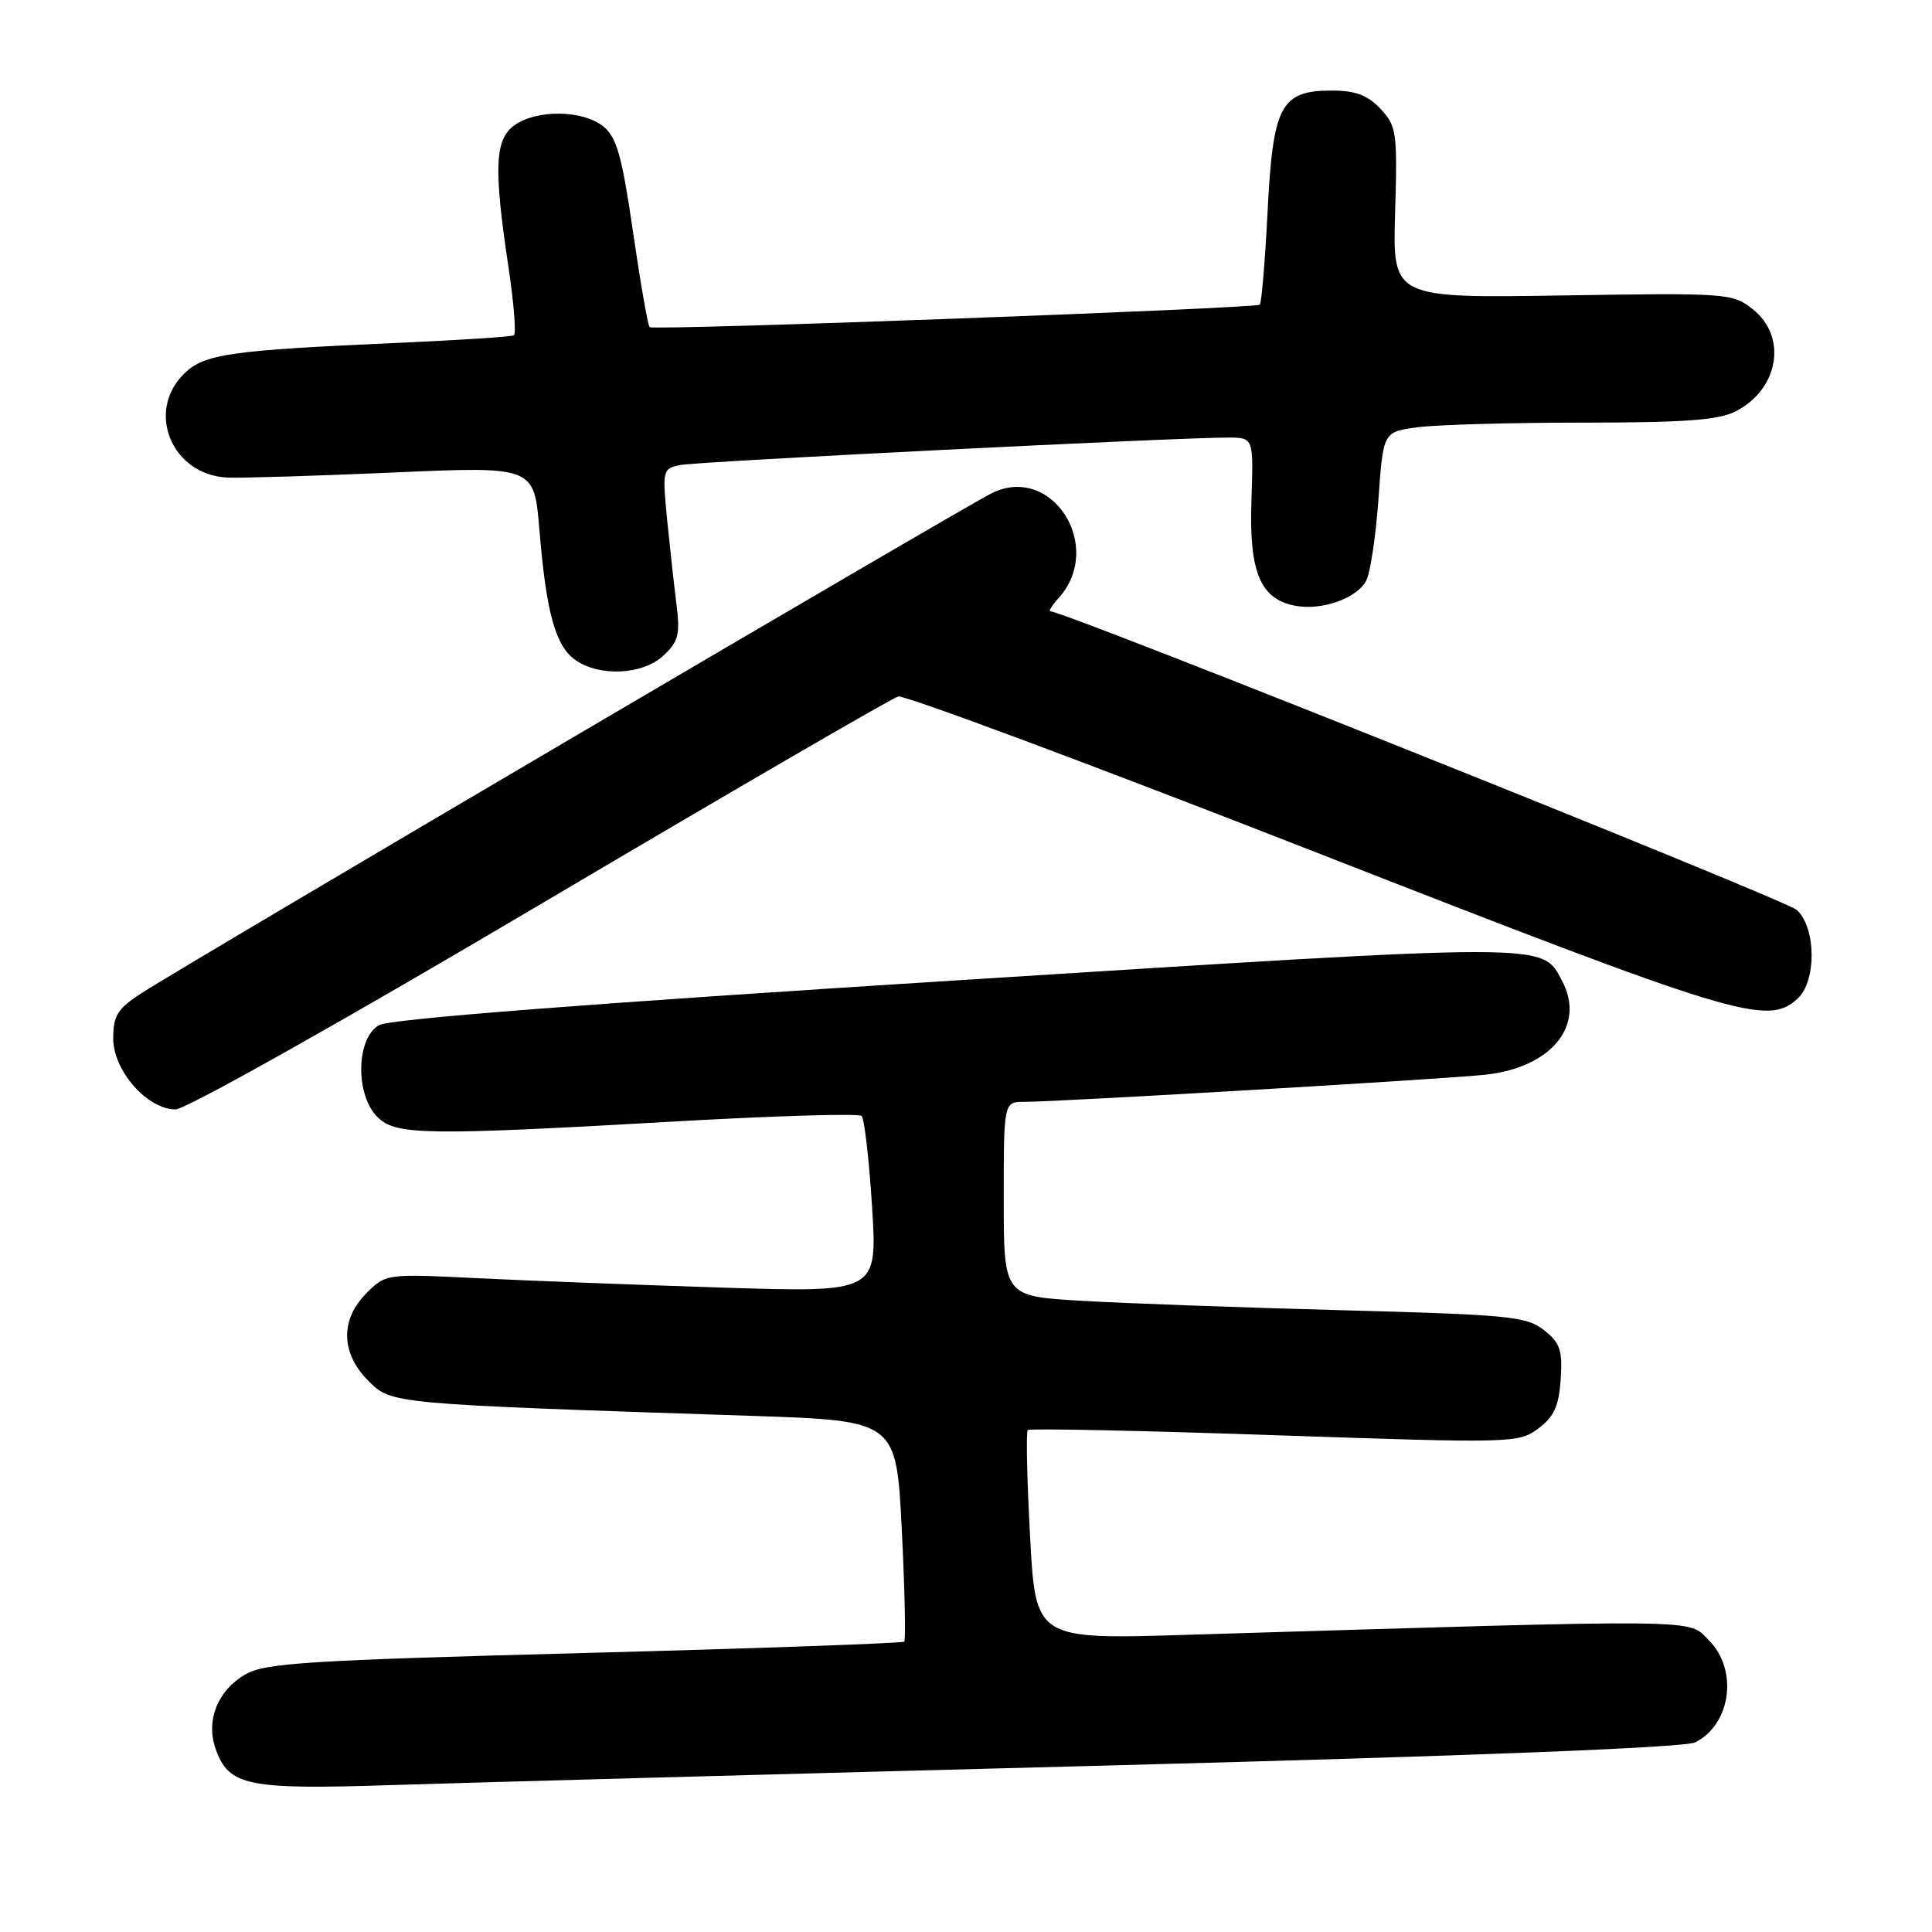 <?xml version="1.0" encoding="UTF-8" standalone="no"?>
<!DOCTYPE svg PUBLIC "-//W3C//DTD SVG 1.1//EN" "http://www.w3.org/Graphics/SVG/1.1/DTD/svg11.dtd" >
<svg xmlns="http://www.w3.org/2000/svg" xmlns:xlink="http://www.w3.org/1999/xlink" version="1.1" viewBox="0 0 256 256">
 <g >
 <path fill="currentColor"
d=" M 146.00 233.96 C 195.17 232.67 223.26 231.57 224.64 230.87 C 229.39 228.45 230.34 221.25 226.42 217.33 C 223.57 214.48 226.80 214.51 157.36 216.62 C 137.22 217.24 137.22 217.24 136.49 203.57 C 136.08 196.06 135.95 189.72 136.18 189.49 C 136.42 189.25 151.13 189.56 168.88 190.17 C 200.43 191.25 201.22 191.23 203.83 189.29 C 205.92 187.73 206.56 186.32 206.80 182.76 C 207.06 178.91 206.72 177.92 204.58 176.24 C 202.28 174.43 199.91 174.20 177.78 173.61 C 164.43 173.26 148.89 172.69 143.25 172.36 C 133.00 171.76 133.00 171.76 133.00 158.88 C 133.00 146.00 133.00 146.00 135.75 146.00 C 140.28 146.00 191.08 143.01 196.76 142.41 C 205.56 141.48 210.15 135.88 206.97 129.94 C 204.27 124.90 206.02 124.90 126.50 129.92 C 77.83 132.99 51.73 135.02 50.25 135.83 C 47.19 137.51 47.04 145.04 50.00 148.00 C 52.44 150.44 56.31 150.49 90.00 148.57 C 102.93 147.84 113.80 147.52 114.17 147.87 C 114.53 148.21 115.16 153.62 115.55 159.88 C 116.27 171.26 116.27 171.26 95.89 170.62 C 84.67 170.26 70.02 169.70 63.32 169.37 C 51.21 168.77 51.13 168.78 48.57 171.34 C 45.06 174.85 45.15 179.30 48.79 182.95 C 51.90 186.05 51.61 186.02 99.64 187.61 C 118.77 188.25 118.77 188.25 119.49 202.68 C 119.89 210.62 120.03 217.30 119.82 217.52 C 119.60 217.74 100.54 218.42 77.46 219.03 C 40.76 220.00 35.12 220.35 32.51 221.87 C 28.83 224.00 27.25 227.97 28.57 231.73 C 30.31 236.66 32.74 237.16 52.00 236.53 C 61.62 236.22 103.92 235.06 146.00 233.96 Z  M 71.58 119.84 C 96.83 104.91 118.18 92.51 119.01 92.29 C 119.85 92.07 144.77 101.36 174.38 112.94 C 230.17 134.76 234.16 135.97 238.17 132.35 C 240.72 130.04 240.66 122.91 238.08 120.57 C 236.56 119.20 141.09 81.00 139.18 81.00 C 138.91 81.00 139.40 80.21 140.27 79.25 C 146.38 72.47 139.48 61.49 131.51 65.30 C 128.20 66.88 24.77 127.69 18.75 131.60 C 15.57 133.66 15.00 134.57 15.00 137.59 C 15.00 141.87 19.51 147.00 23.26 147.00 C 24.63 147.00 45.61 135.21 71.58 119.84 Z  M 87.92 86.86 C 89.89 85.02 90.14 84.06 89.64 80.11 C 89.32 77.57 88.76 72.49 88.39 68.80 C 87.76 62.31 87.81 62.09 90.12 61.62 C 92.46 61.15 156.35 57.95 162.80 57.98 C 166.10 58.00 166.10 58.00 165.82 66.33 C 165.50 75.80 166.98 79.38 171.60 80.26 C 175.11 80.94 179.77 79.30 181.03 76.95 C 181.57 75.93 182.30 71.08 182.65 66.17 C 183.28 57.23 183.28 57.23 187.78 56.62 C 190.25 56.28 200.11 56.00 209.69 56.00 C 223.26 56.00 227.74 55.67 230.02 54.49 C 235.72 51.54 236.86 44.62 232.25 40.97 C 229.58 38.85 228.87 38.80 207.01 39.15 C 184.52 39.50 184.52 39.50 184.86 28.17 C 185.17 17.52 185.06 16.69 182.92 14.42 C 181.22 12.61 179.60 12.00 176.48 12.00 C 169.71 12.00 168.67 13.95 167.96 28.06 C 167.63 34.62 167.16 40.15 166.93 40.37 C 166.37 40.87 86.63 43.82 86.08 43.35 C 85.85 43.16 84.86 37.49 83.88 30.75 C 82.42 20.69 81.72 18.19 79.94 16.75 C 77.26 14.58 71.19 14.48 68.22 16.56 C 65.56 18.42 65.39 22.16 67.36 35.29 C 68.09 40.12 68.42 44.23 68.09 44.43 C 67.77 44.62 60.98 45.06 53.00 45.42 C 30.31 46.42 27.01 46.90 24.34 49.57 C 19.29 54.62 22.82 62.95 30.13 63.28 C 31.98 63.36 41.89 63.06 52.14 62.61 C 70.77 61.79 70.77 61.79 71.47 70.15 C 72.38 81.21 73.60 85.60 76.25 87.46 C 79.46 89.71 85.18 89.42 87.92 86.86 Z "/>
</g>
</svg>